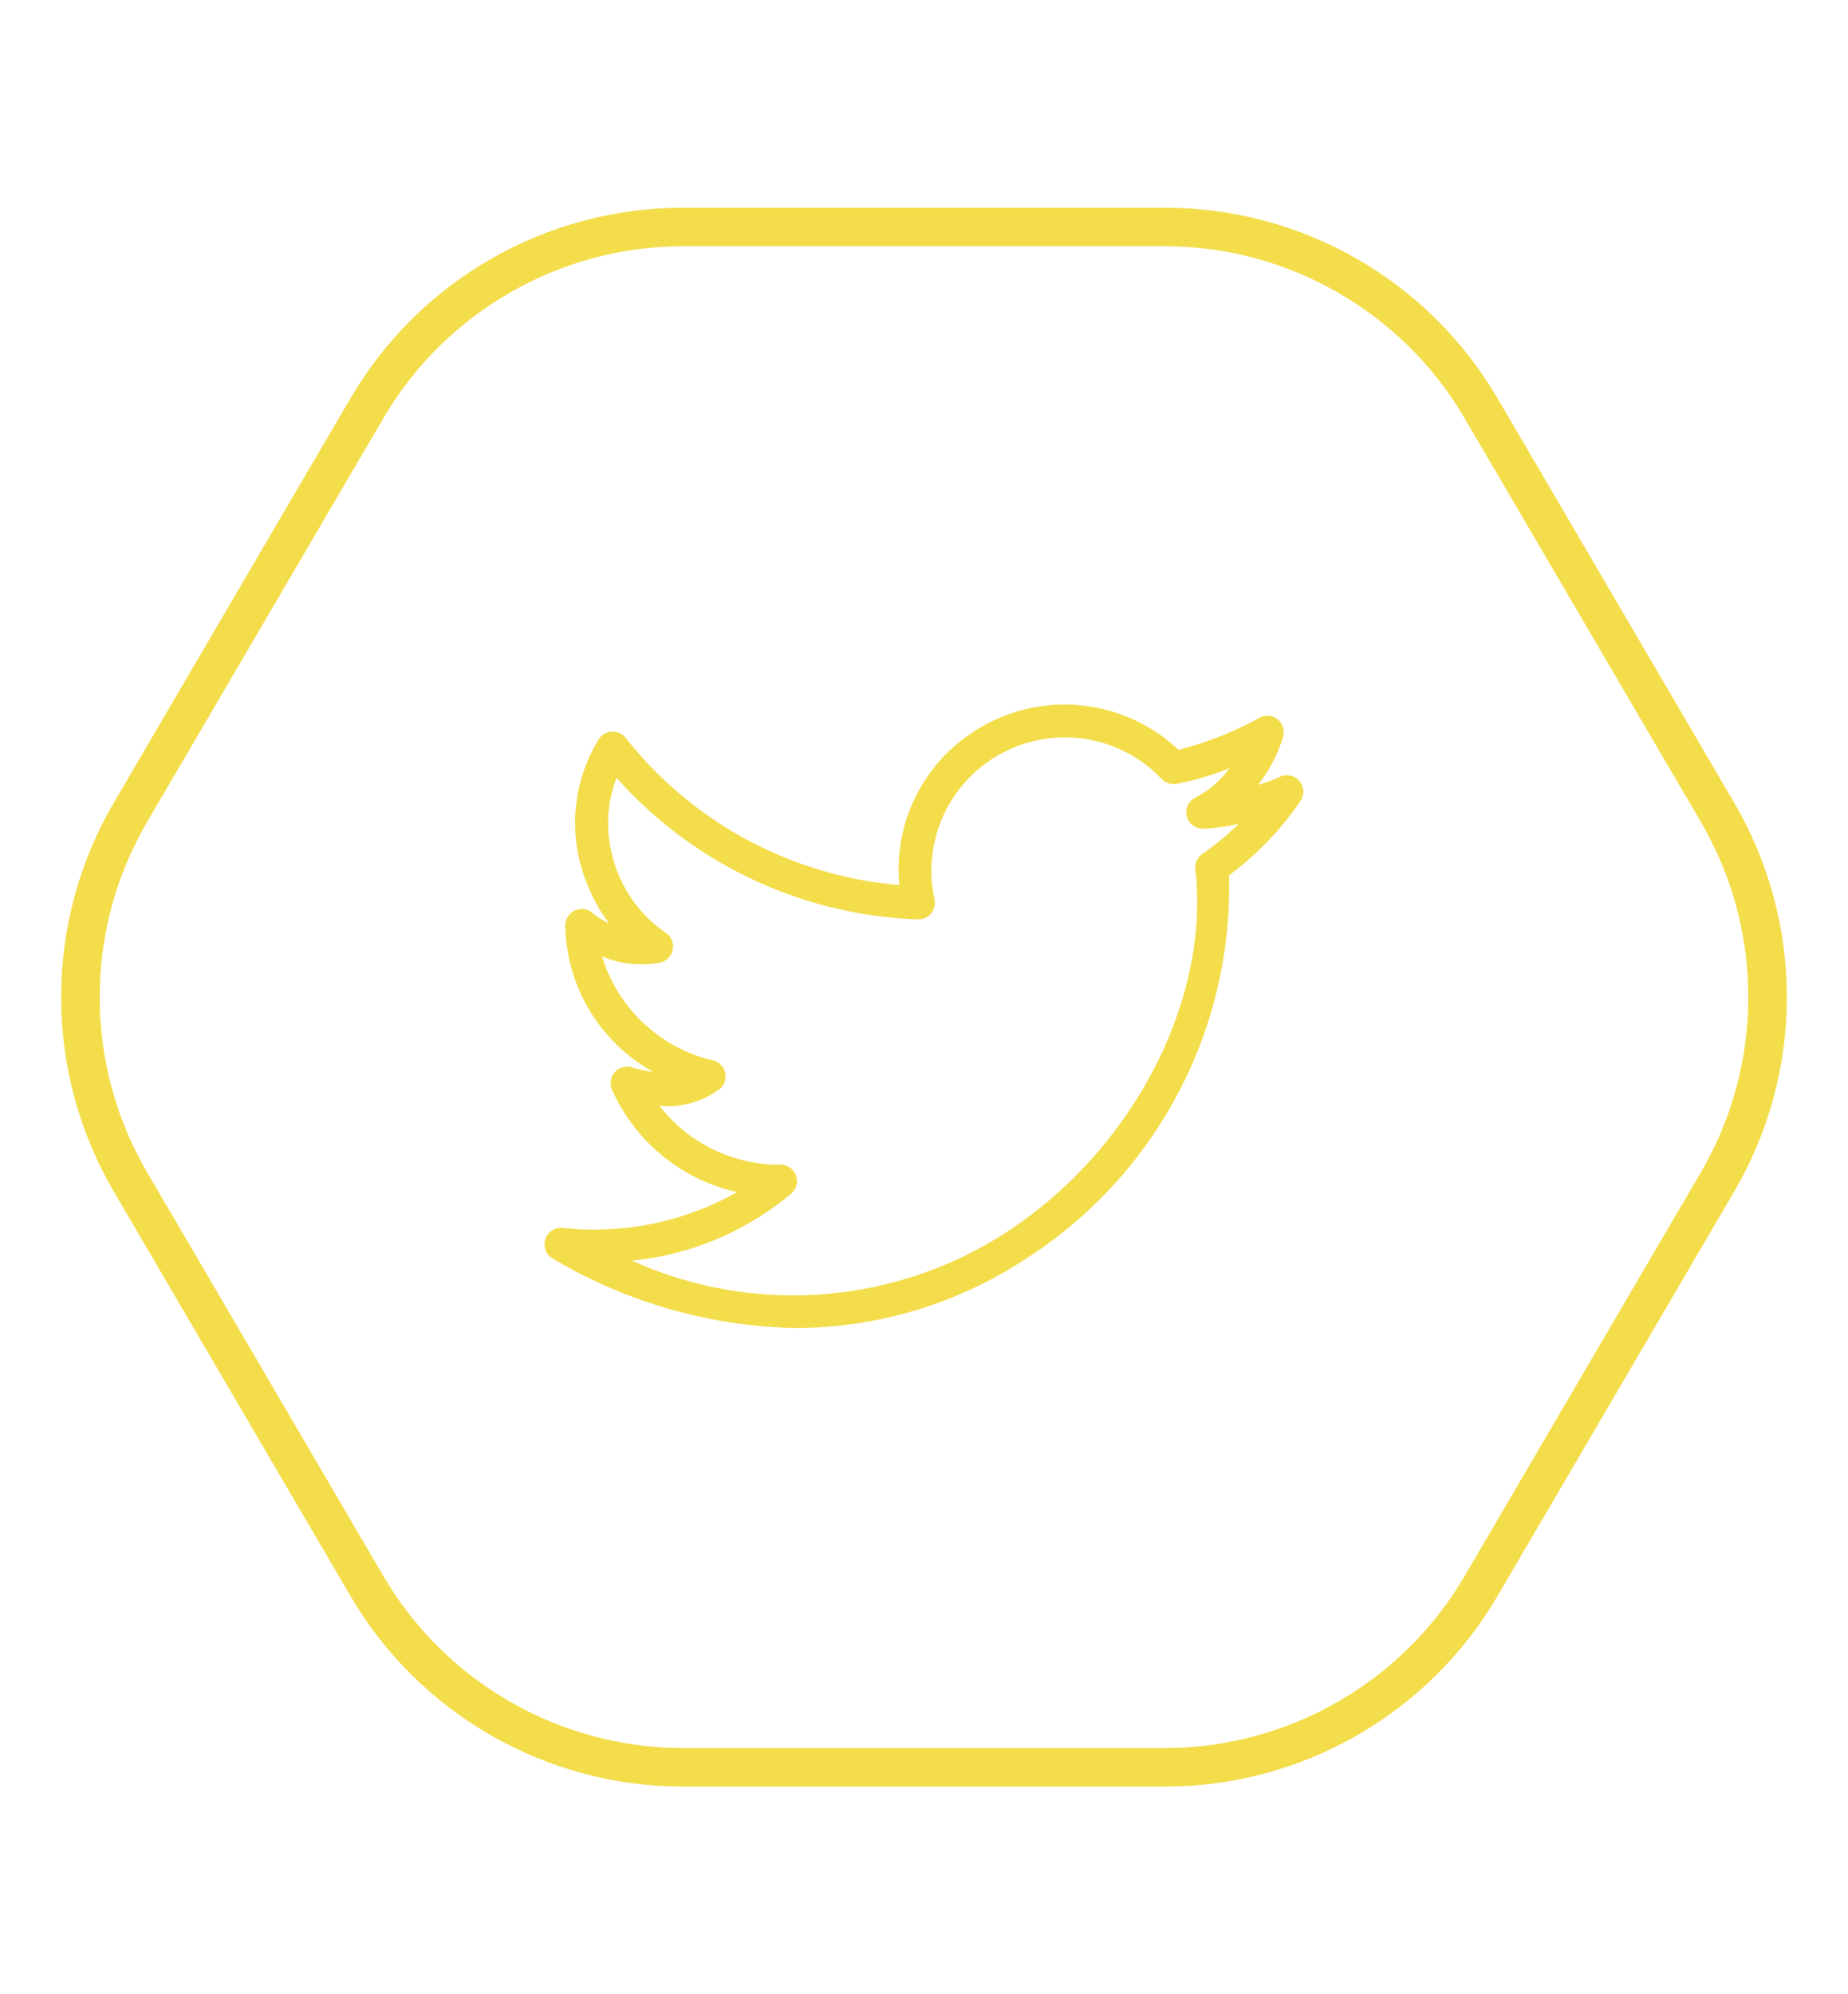 <svg xmlns="http://www.w3.org/2000/svg" width="38" height="41" viewBox="0 0 48 41">
  <g id="Twitter" transform="translate(-1746 -325)">
    <g id="Polygon_1" data-name="Polygon 1" transform="translate(1746 325)" fill="none">
      <path d="M30.266,0A10,10,0,0,1,38.9,4.948l6.146,10.5a10,10,0,0,1,0,10.1L38.9,36.052A10,10,0,0,1,30.266,41H17.734A10,10,0,0,1,9.1,36.052l-6.146-10.5a10,10,0,0,1,0-10.1L9.1,4.948A10,10,0,0,1,17.734,0Z" stroke="none"/>
      <path d="M 17.734 1 C 14.551 1 11.574 2.706 9.966 5.453 L 3.82 15.953 C 2.179 18.758 2.179 22.242 3.82 25.047 L 9.966 35.547 C 11.574 38.294 14.551 40 17.734 40 L 30.266 40 C 33.449 40 36.426 38.294 38.034 35.547 L 44.18 25.047 C 45.821 22.242 45.821 18.758 44.18 15.953 L 38.033 5.453 C 36.426 2.706 33.449 1 30.266 1 L 17.734 1 M 17.734 0 L 30.266 0 C 33.818 0 37.102 1.883 38.897 4.948 L 45.043 15.448 C 46.869 18.568 46.869 22.432 45.043 25.552 L 38.897 36.052 C 37.102 39.117 33.818 41 30.266 41 L 17.734 41 C 14.182 41 10.898 39.117 9.103 36.052 L 2.957 25.552 C 1.131 22.432 1.131 18.568 2.957 15.448 L 9.103 4.948 C 10.898 1.883 14.182 0 17.734 0 Z" stroke="none" fill="#f4dd4b"/>
    </g>
    <g id="Group_14" data-name="Group 14" transform="translate(-7537 -125)">
      <rect id="Rectangle_158" data-name="Rectangle 158" width="28" height="28" transform="translate(9293 457)" fill="none"/>
      <path id="twitter_1_" data-name="twitter (1)" d="M7.05,18.744a12.843,12.843,0,0,1-6.332-1.8.428.428,0,0,1,.26-.8,7.56,7.56,0,0,0,4.52-.93,4.675,4.675,0,0,1-3.246-2.654.428.428,0,0,1,.516-.586,3.167,3.167,0,0,0,.552.118A4.431,4.431,0,0,1,1.036,8.291a.428.428,0,0,1,.7-.333,2.254,2.254,0,0,0,.435.278,4.594,4.594,0,0,1-.745-1.557A4.153,4.153,0,0,1,1.9,3.461a.429.429,0,0,1,.7-.049A10.143,10.143,0,0,0,9.712,7.239,4.251,4.251,0,0,1,11.562,3.31a4.312,4.312,0,0,1,5.4.417,9.013,9.013,0,0,0,2.061-.806.428.428,0,0,1,.66.461,3.852,3.852,0,0,1-.651,1.254,3.723,3.723,0,0,0,.547-.2.428.428,0,0,1,.559.609,8.009,8.009,0,0,1-1.863,1.942,11.454,11.454,0,0,1-5.217,9.919,10.887,10.887,0,0,1-6.01,1.836Zm-4.28-1.75a10.172,10.172,0,0,0,9.816-.8c3.218-2.137,5.2-5.987,4.815-9.364a.427.427,0,0,1,.19-.406,6.931,6.931,0,0,0,.937-.775,4.9,4.9,0,0,1-.933.127.428.428,0,0,1-.159-.826,2.508,2.508,0,0,0,.853-.747,7.13,7.13,0,0,1-1.395.41A.426.426,0,0,1,16.54,4.5,3.466,3.466,0,0,0,10.623,7.6a.428.428,0,0,1-.44.53A10.993,10.993,0,0,1,2.368,4.456a3.263,3.263,0,0,0-.113,2.008,3.42,3.42,0,0,0,1.367,2,.428.428,0,0,1-.131.79,2.661,2.661,0,0,1-1.5-.159,3.965,3.965,0,0,0,2.827,2.686.429.429,0,0,1,.23.753,2.246,2.246,0,0,1-1.566.437A3.931,3.931,0,0,0,6.634,14.5a.428.428,0,0,1,.277.747,7.614,7.614,0,0,1-4.14,1.746Z" transform="translate(9296.647 460.35)" fill="#f4dd4b"/>
    </g>
  </g>
</svg>
